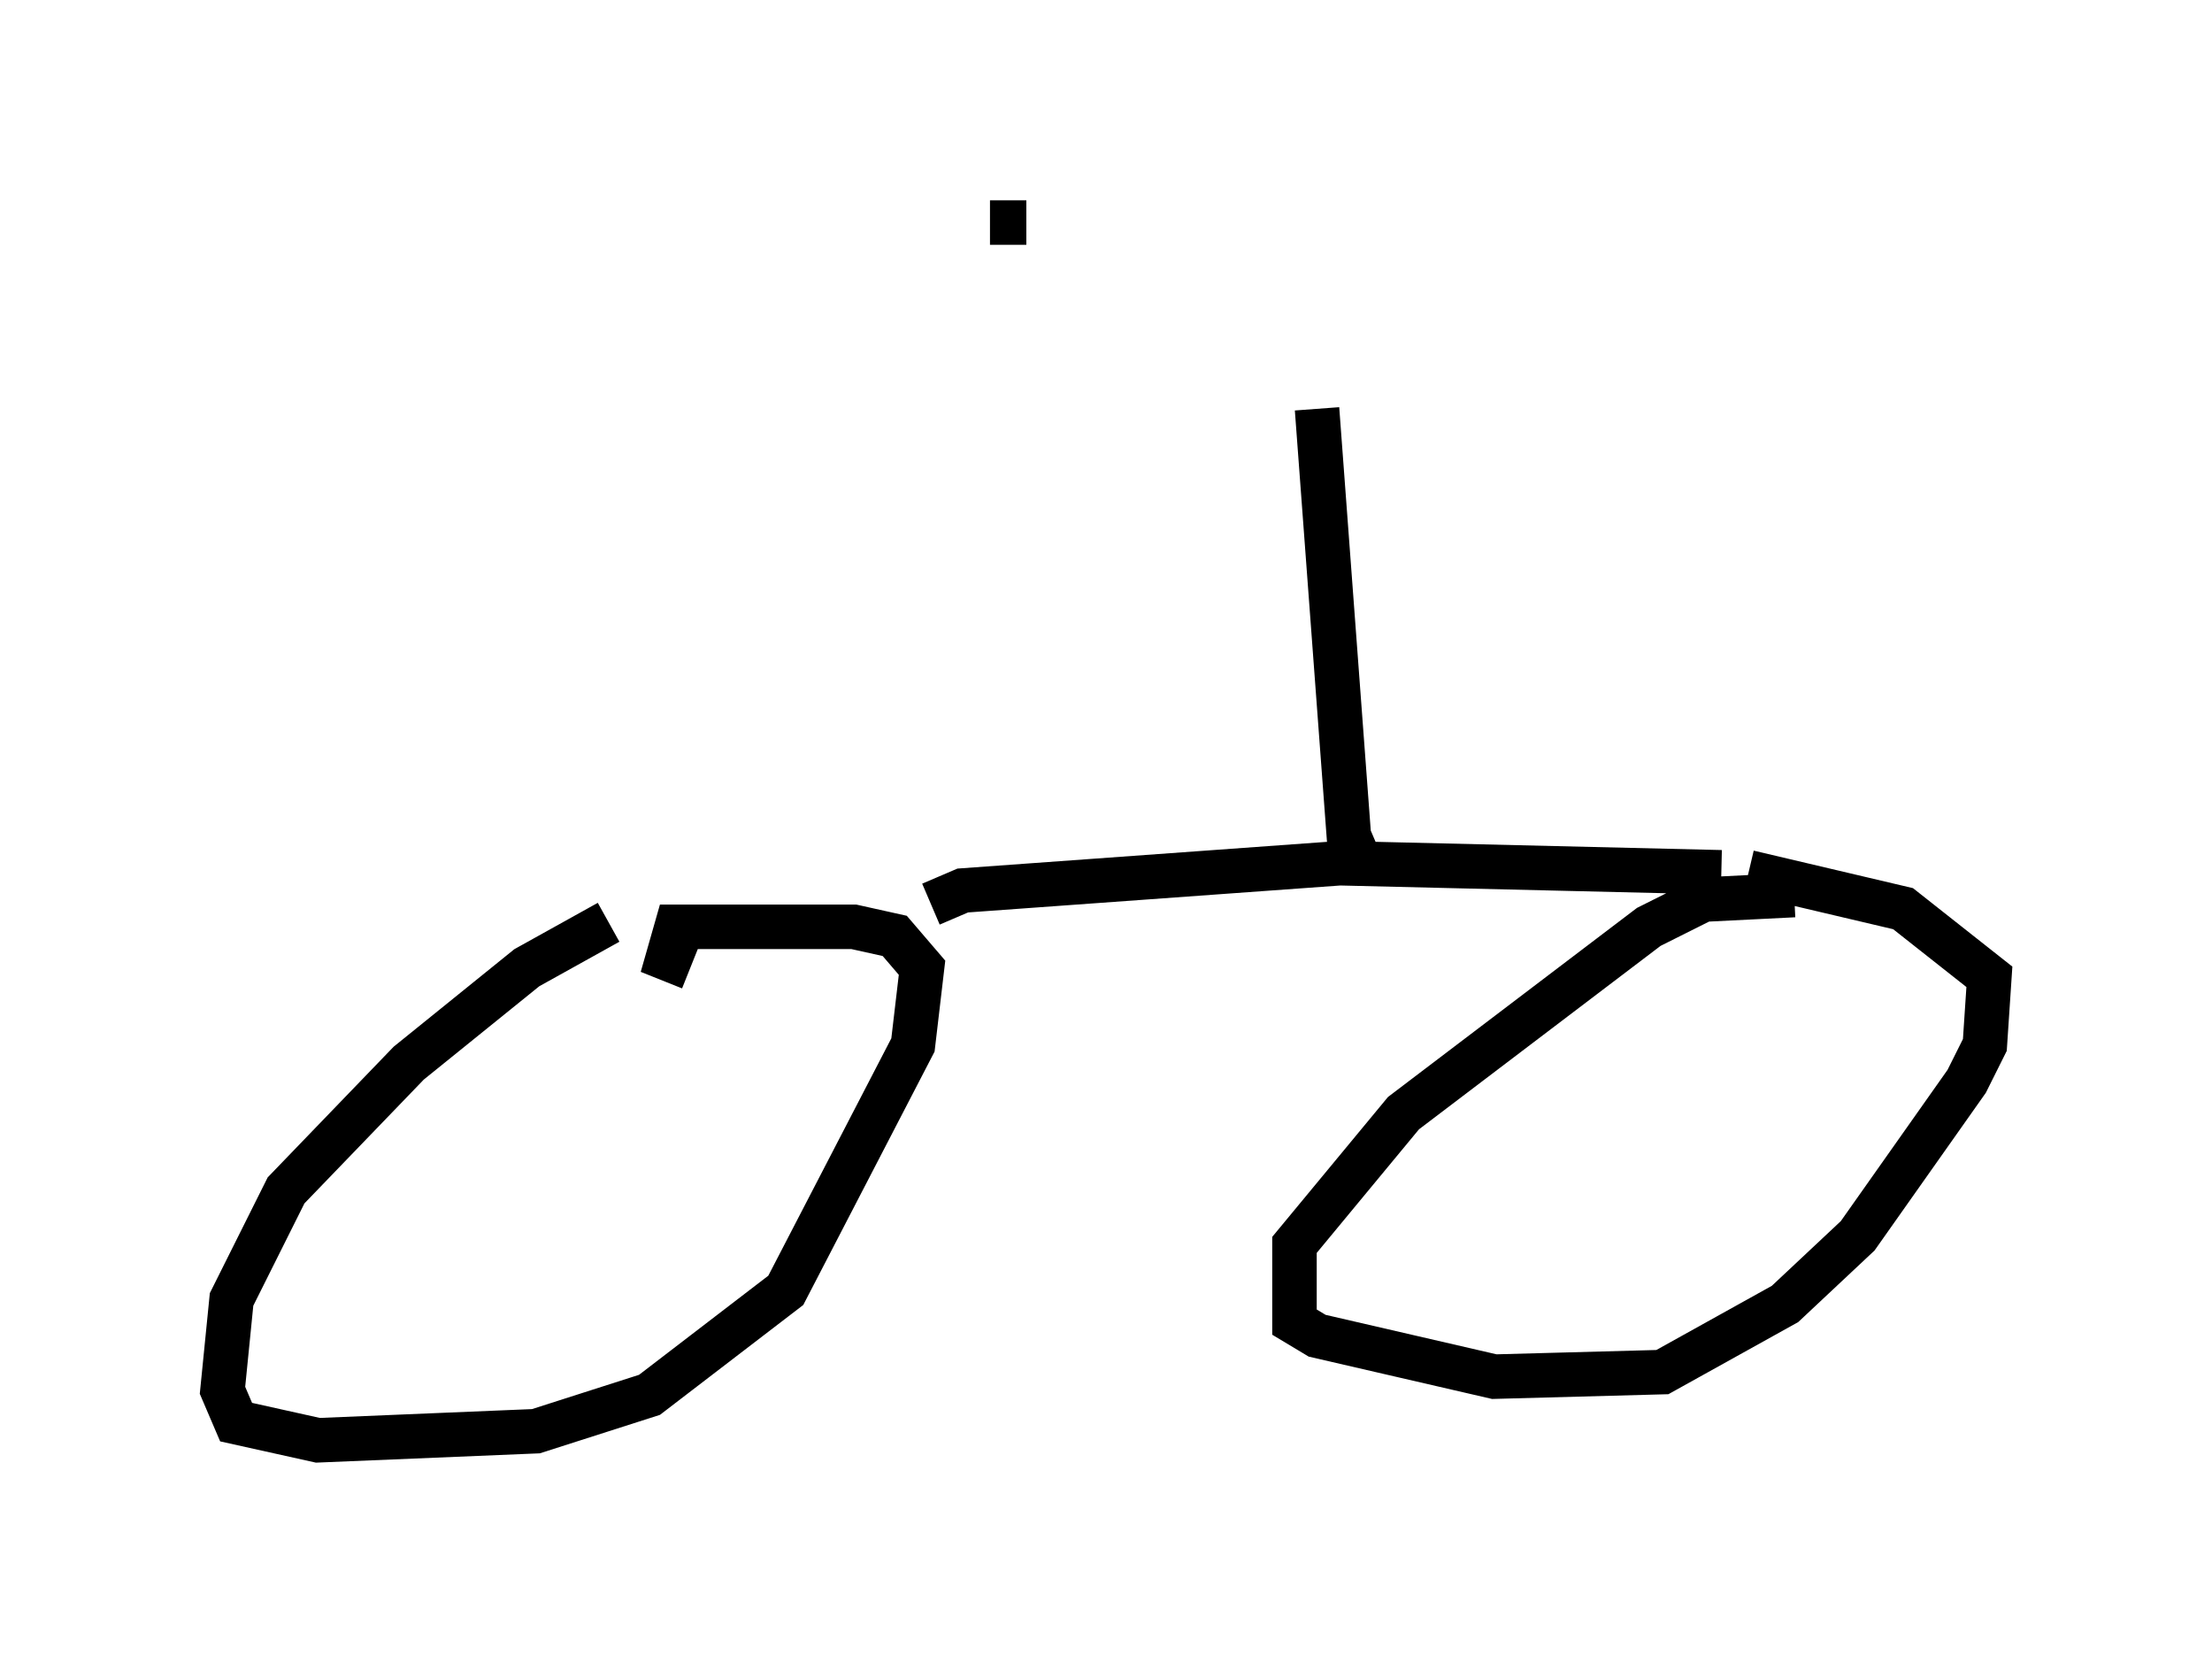 <?xml version="1.0" encoding="utf-8" ?>
<svg baseProfile="full" height="37.359" version="1.1" width="49.711" xmlns="http://www.w3.org/2000/svg" xmlns:ev="http://www.w3.org/2001/xml-events" xmlns:xlink="http://www.w3.org/1999/xlink"><defs /><rect fill="white" height="37.359" width="49.711" x="0" y="0" /><path d="M14.392, 20.823 m-0.715, -0.102 l-1.838, 1.021 -2.654, 2.144 l-2.756, 2.858 -1.225, 2.45 l-0.204, 2.042 0.306, 0.715 l1.838, 0.408 4.9, -0.204 l2.552, -0.817 3.063, -2.348 l2.858, -5.513 0.204, -1.735 l-0.613, -0.715 -0.919, -0.204 l-3.981, 0.0 -0.204, 0.715 l0.51, 0.204 m24.807, -1.633 l-2.042, 0.102 -1.225, 0.613 l-5.513, 4.185 -2.45, 2.96 l0.0, 1.735 0.51, 0.306 l3.981, 0.919 3.777, -0.102 l2.756, -1.531 1.633, -1.531 l2.45, -3.471 0.408, -0.817 l0.102, -1.531 -1.94, -1.531 l-3.471, -0.817 m-0.613, 0.0 l-8.575, -0.204 -8.473, 0.613 l-0.715, 0.306 m9.698, -0.817 l-0.306, -0.715 -0.715, -9.596 m-6.533, -4.185 l-0.817, 0.0 " fill="none" stroke="black" stroke-width="1" /></svg>